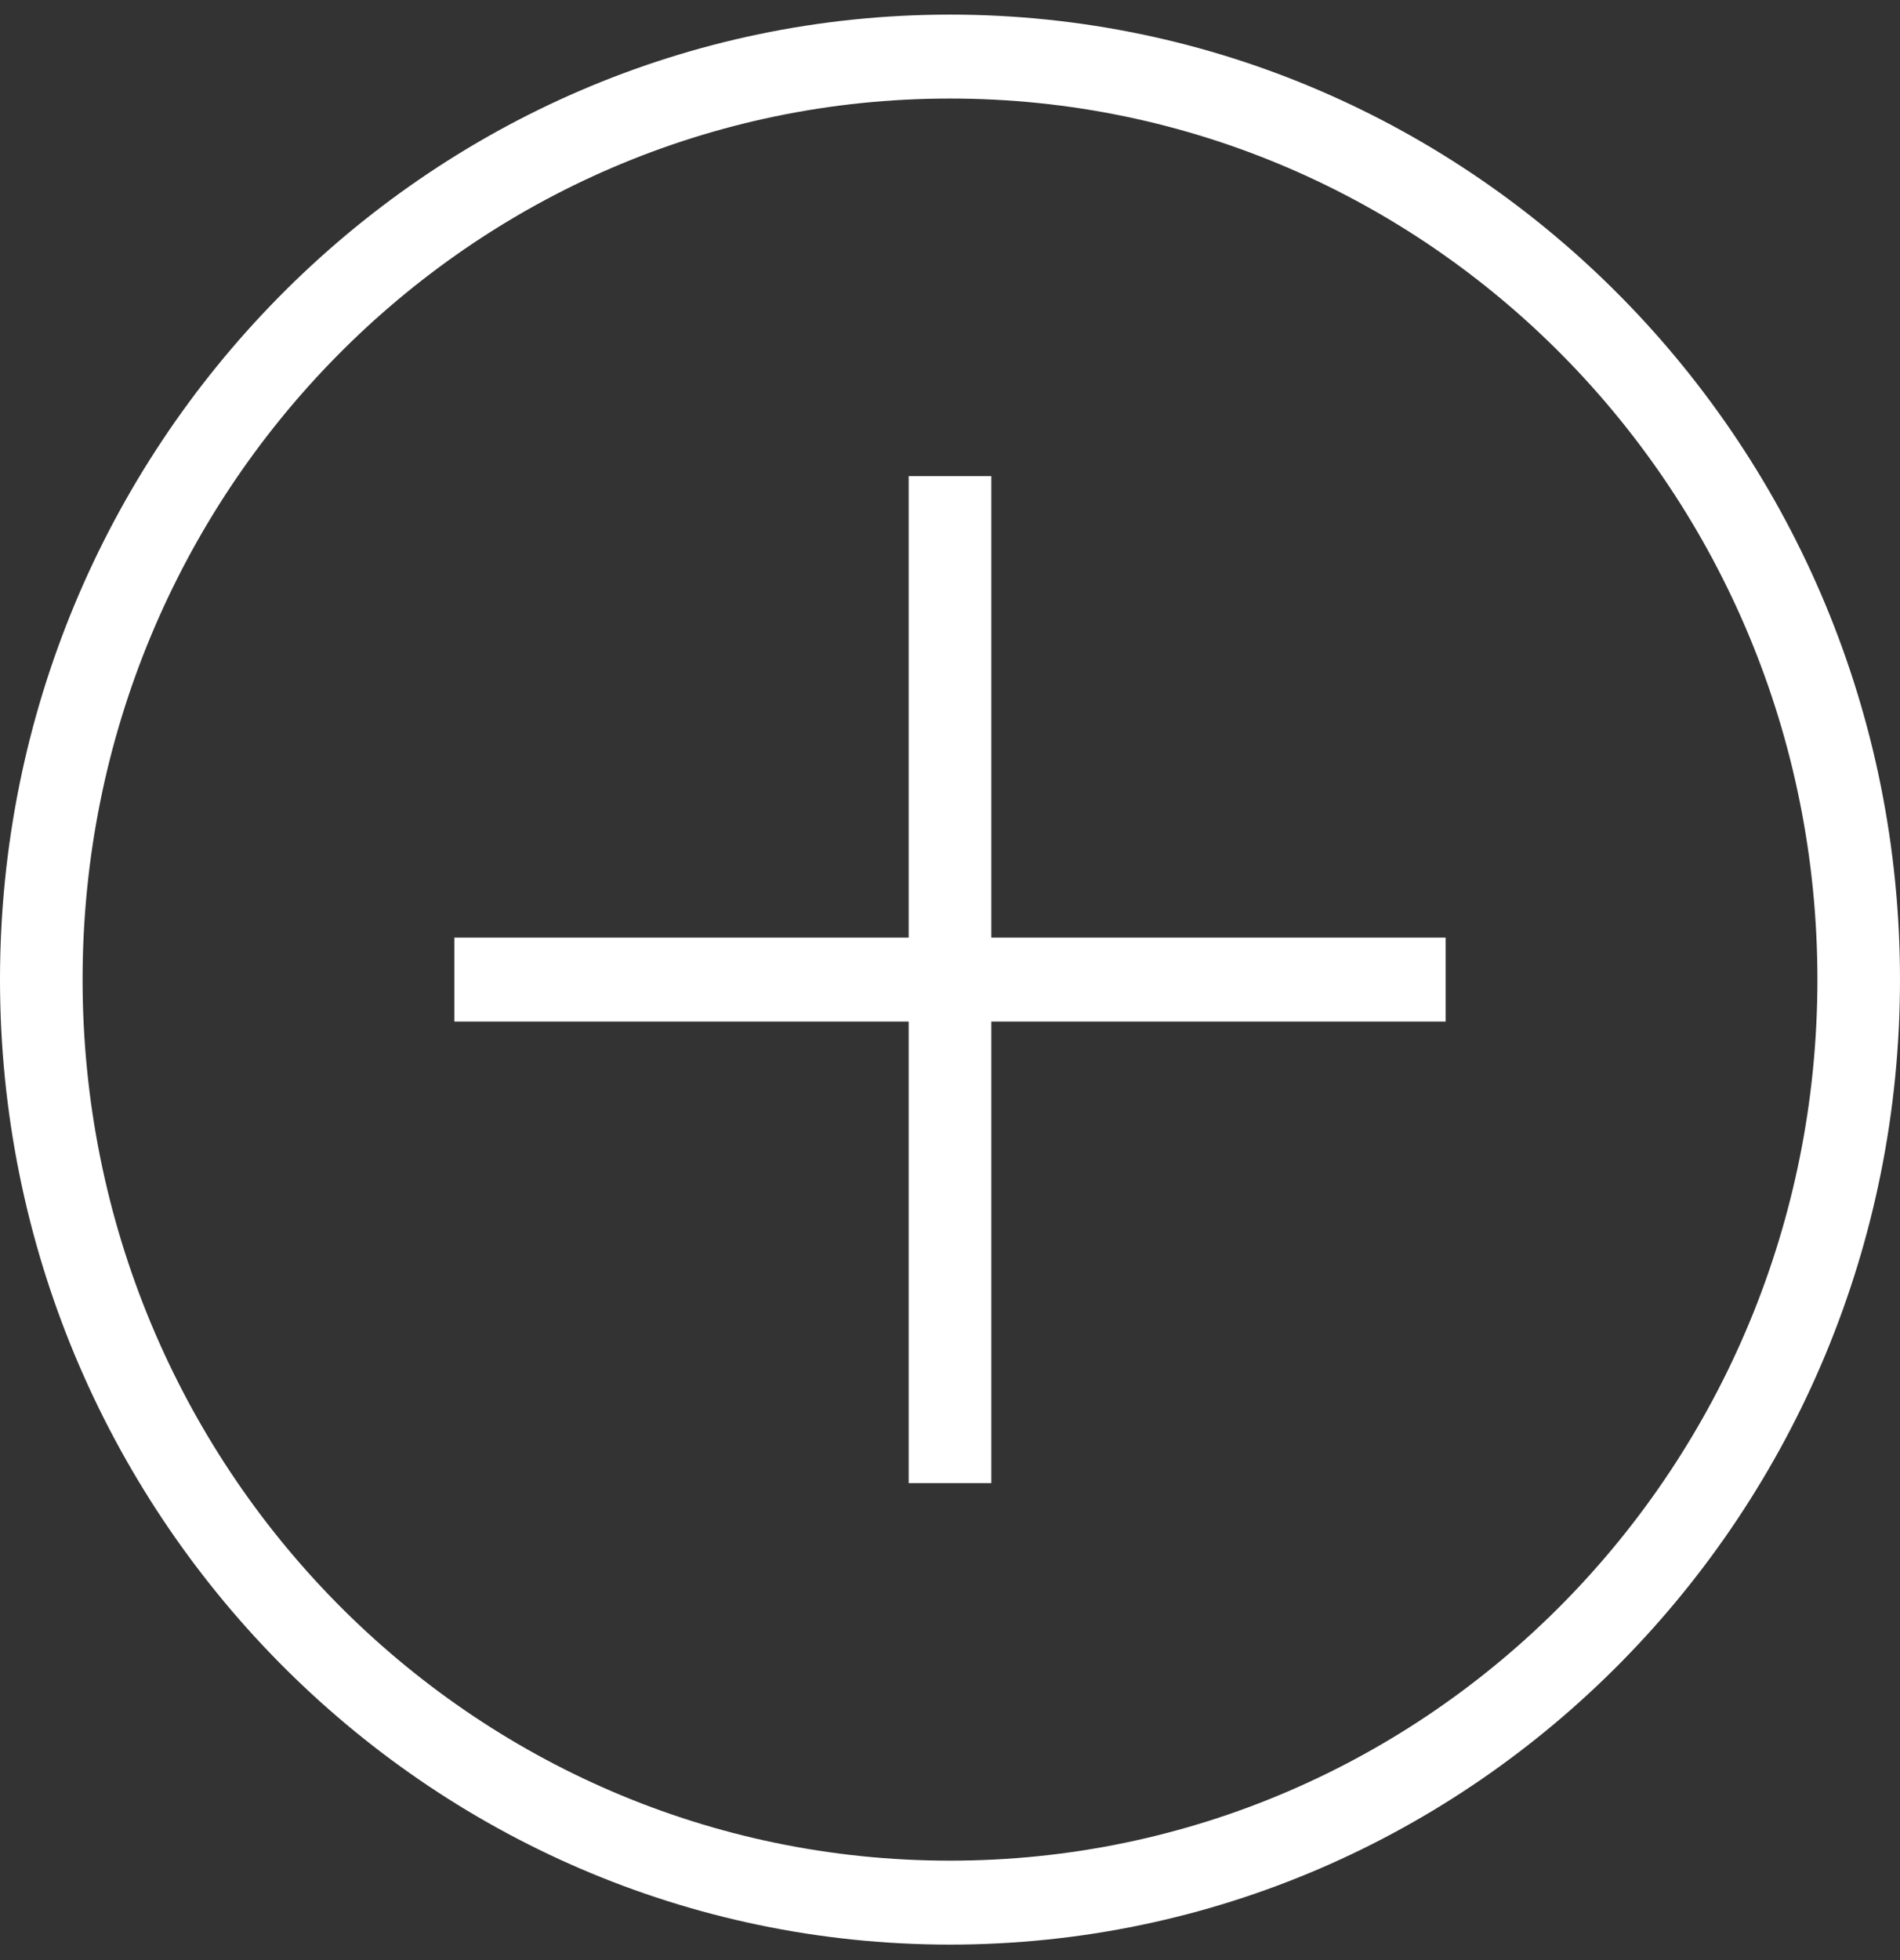 <svg width="32" height="33" viewBox="0 0 32 33" fill="none" xmlns="http://www.w3.org/2000/svg">
<rect x="0" y="0" width="32" height="33" fill="#333333" stroke="none"/>
<path d="M16 0.246C7.172 0.246 0 7.528 0 16.492C0 25.456 7.172 32.739 16 32.739C24.828 32.739 32 25.456 32 16.492C32 7.528 24.828 0.246 16 0.246ZM16 1.659C24.076 1.659 30.609 8.292 30.609 16.492C30.609 24.693 24.076 31.326 16 31.326C7.924 31.326 1.391 24.693 1.391 16.492C1.391 8.292 7.924 1.659 16 1.659ZM15.304 8.016V15.786H7.652V17.199H15.304V24.969H16.696V17.199H24.348V15.786H16.696V8.016H15.304Z" fill="white"/>
</svg>
